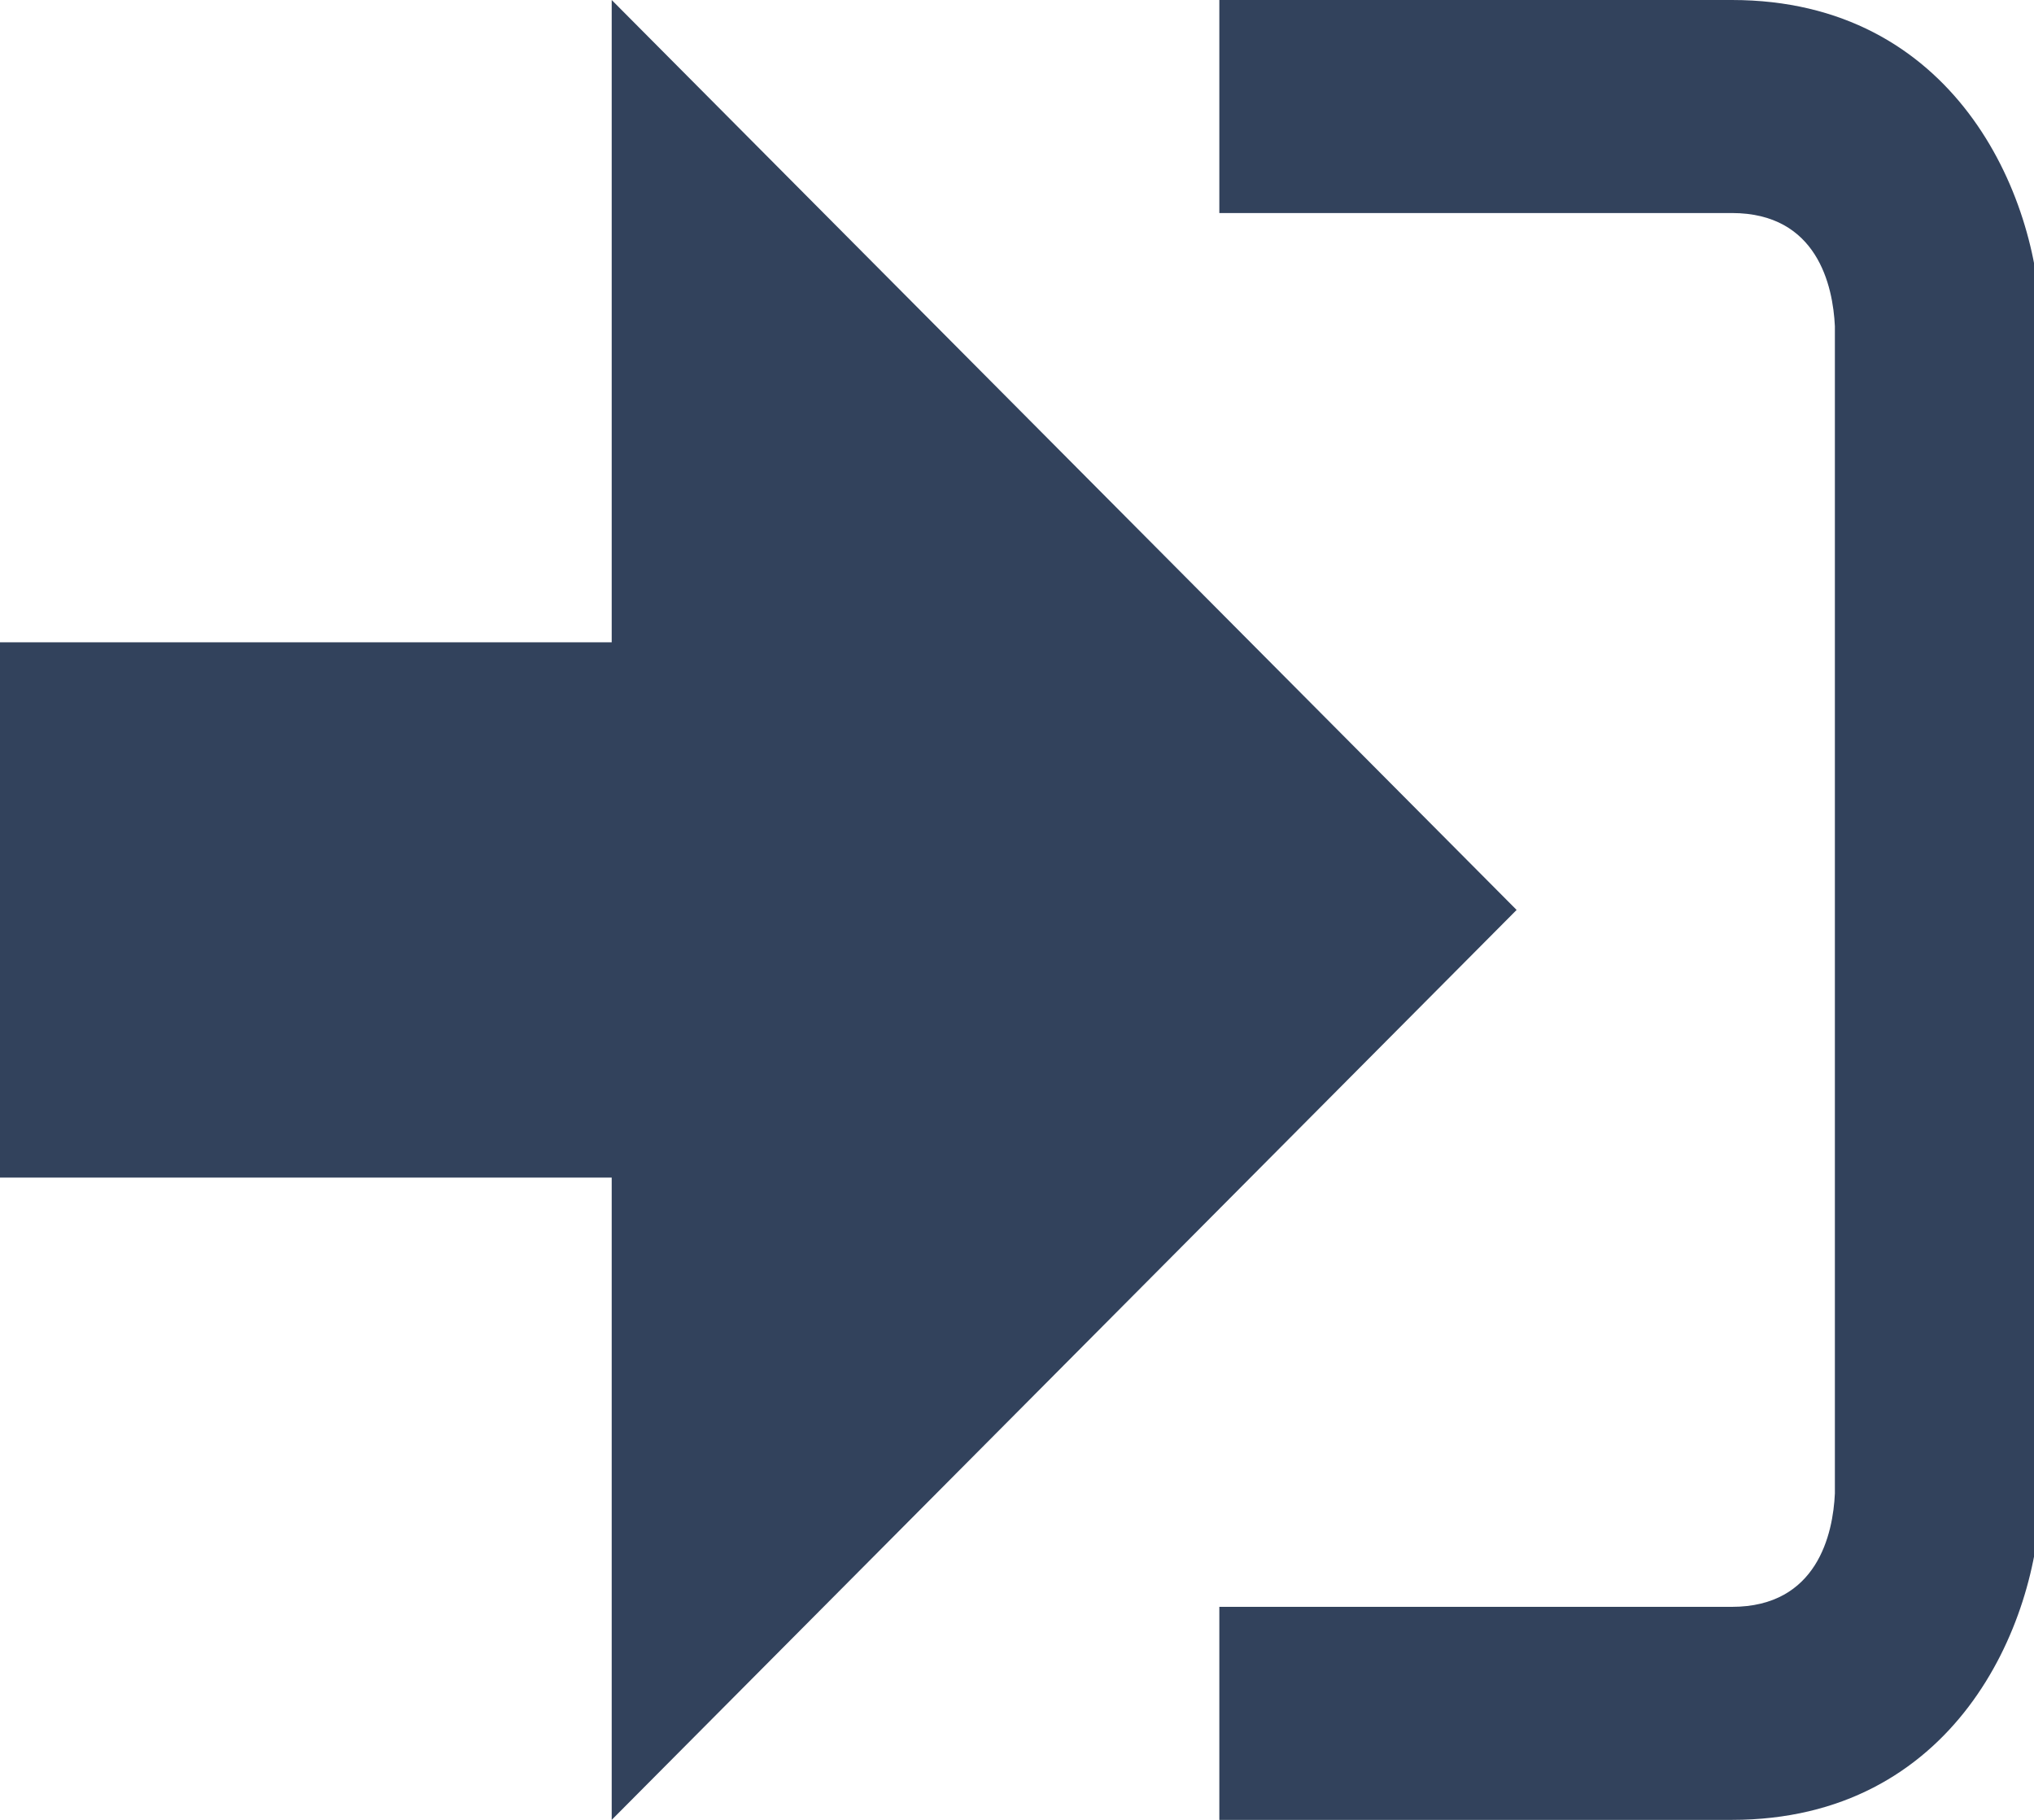 <svg xmlns="http://www.w3.org/2000/svg" width="19" height="17" viewBox="0 0 19 17"><g><g><path fill="#32425c" d="M14.167 8.5L5.714 0v6H0v5h5.714v6z"/></g><g><path fill="#32425c" d="M16.178 15.01H11.39V17h4.788c2.074 0 2.86-1.81 2.884-3.026V3.028C19.04 1.811 18.252 0 16.178 0H11.39v1.99h4.788c.799 0 .944.681.962 1.057v10.904c-.017.376-.163 1.059-.962 1.059z"/></g></g></svg>